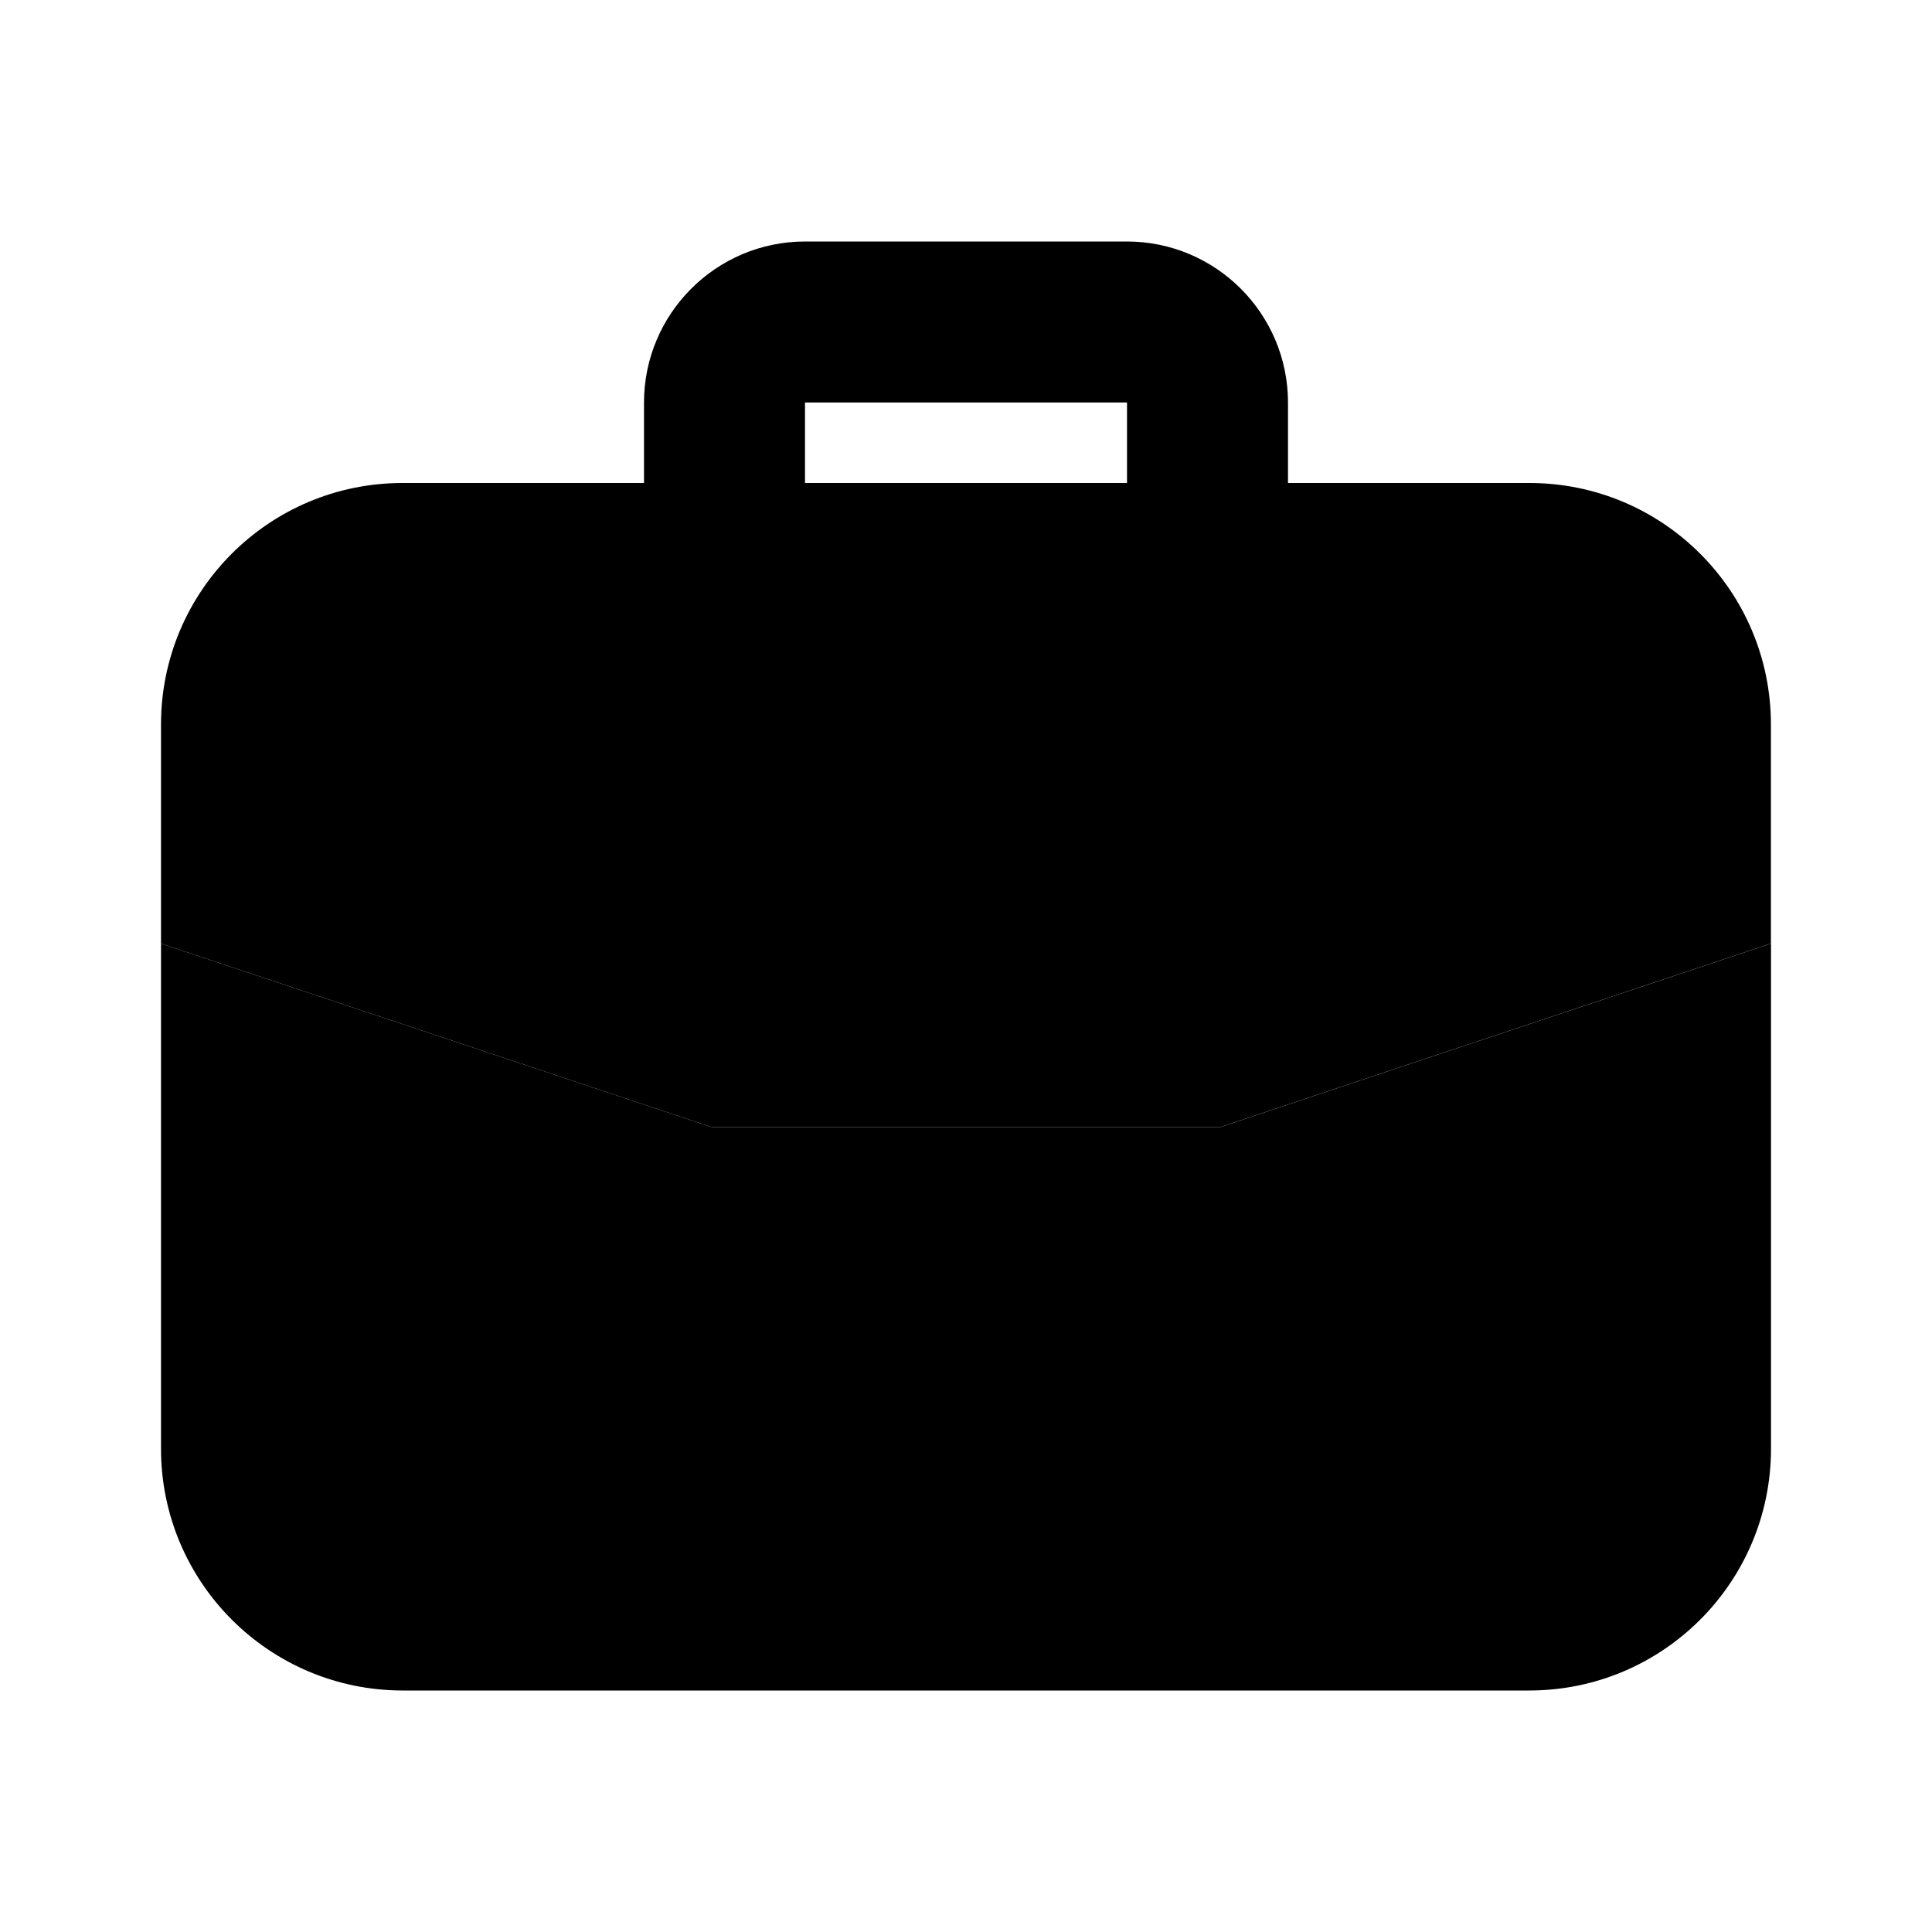 <svg enable-background="new 0 0 24 24" viewBox="0 0 24 24" xmlns="http://www.w3.org/2000/svg"><path d="m19 6h-14c-1.657 0-3 1.343-3 3v2.721l6.837 2.279h6.325l6.837-2.279v-2.721c0-1.657-1.343-3-3-3z"/><path d="m10 6v-1h4v1h2v-1c-.001-1.104-.896-1.999-2-2h-4c-1.104.001-1.999.896-2 2v1zm-1.163 8-6.837-2.279v6.279c.002 1.656 1.344 2.998 3 3h14c1.656-.002 2.998-1.344 3-3v-6.279l-6.837 2.279z"/></svg>